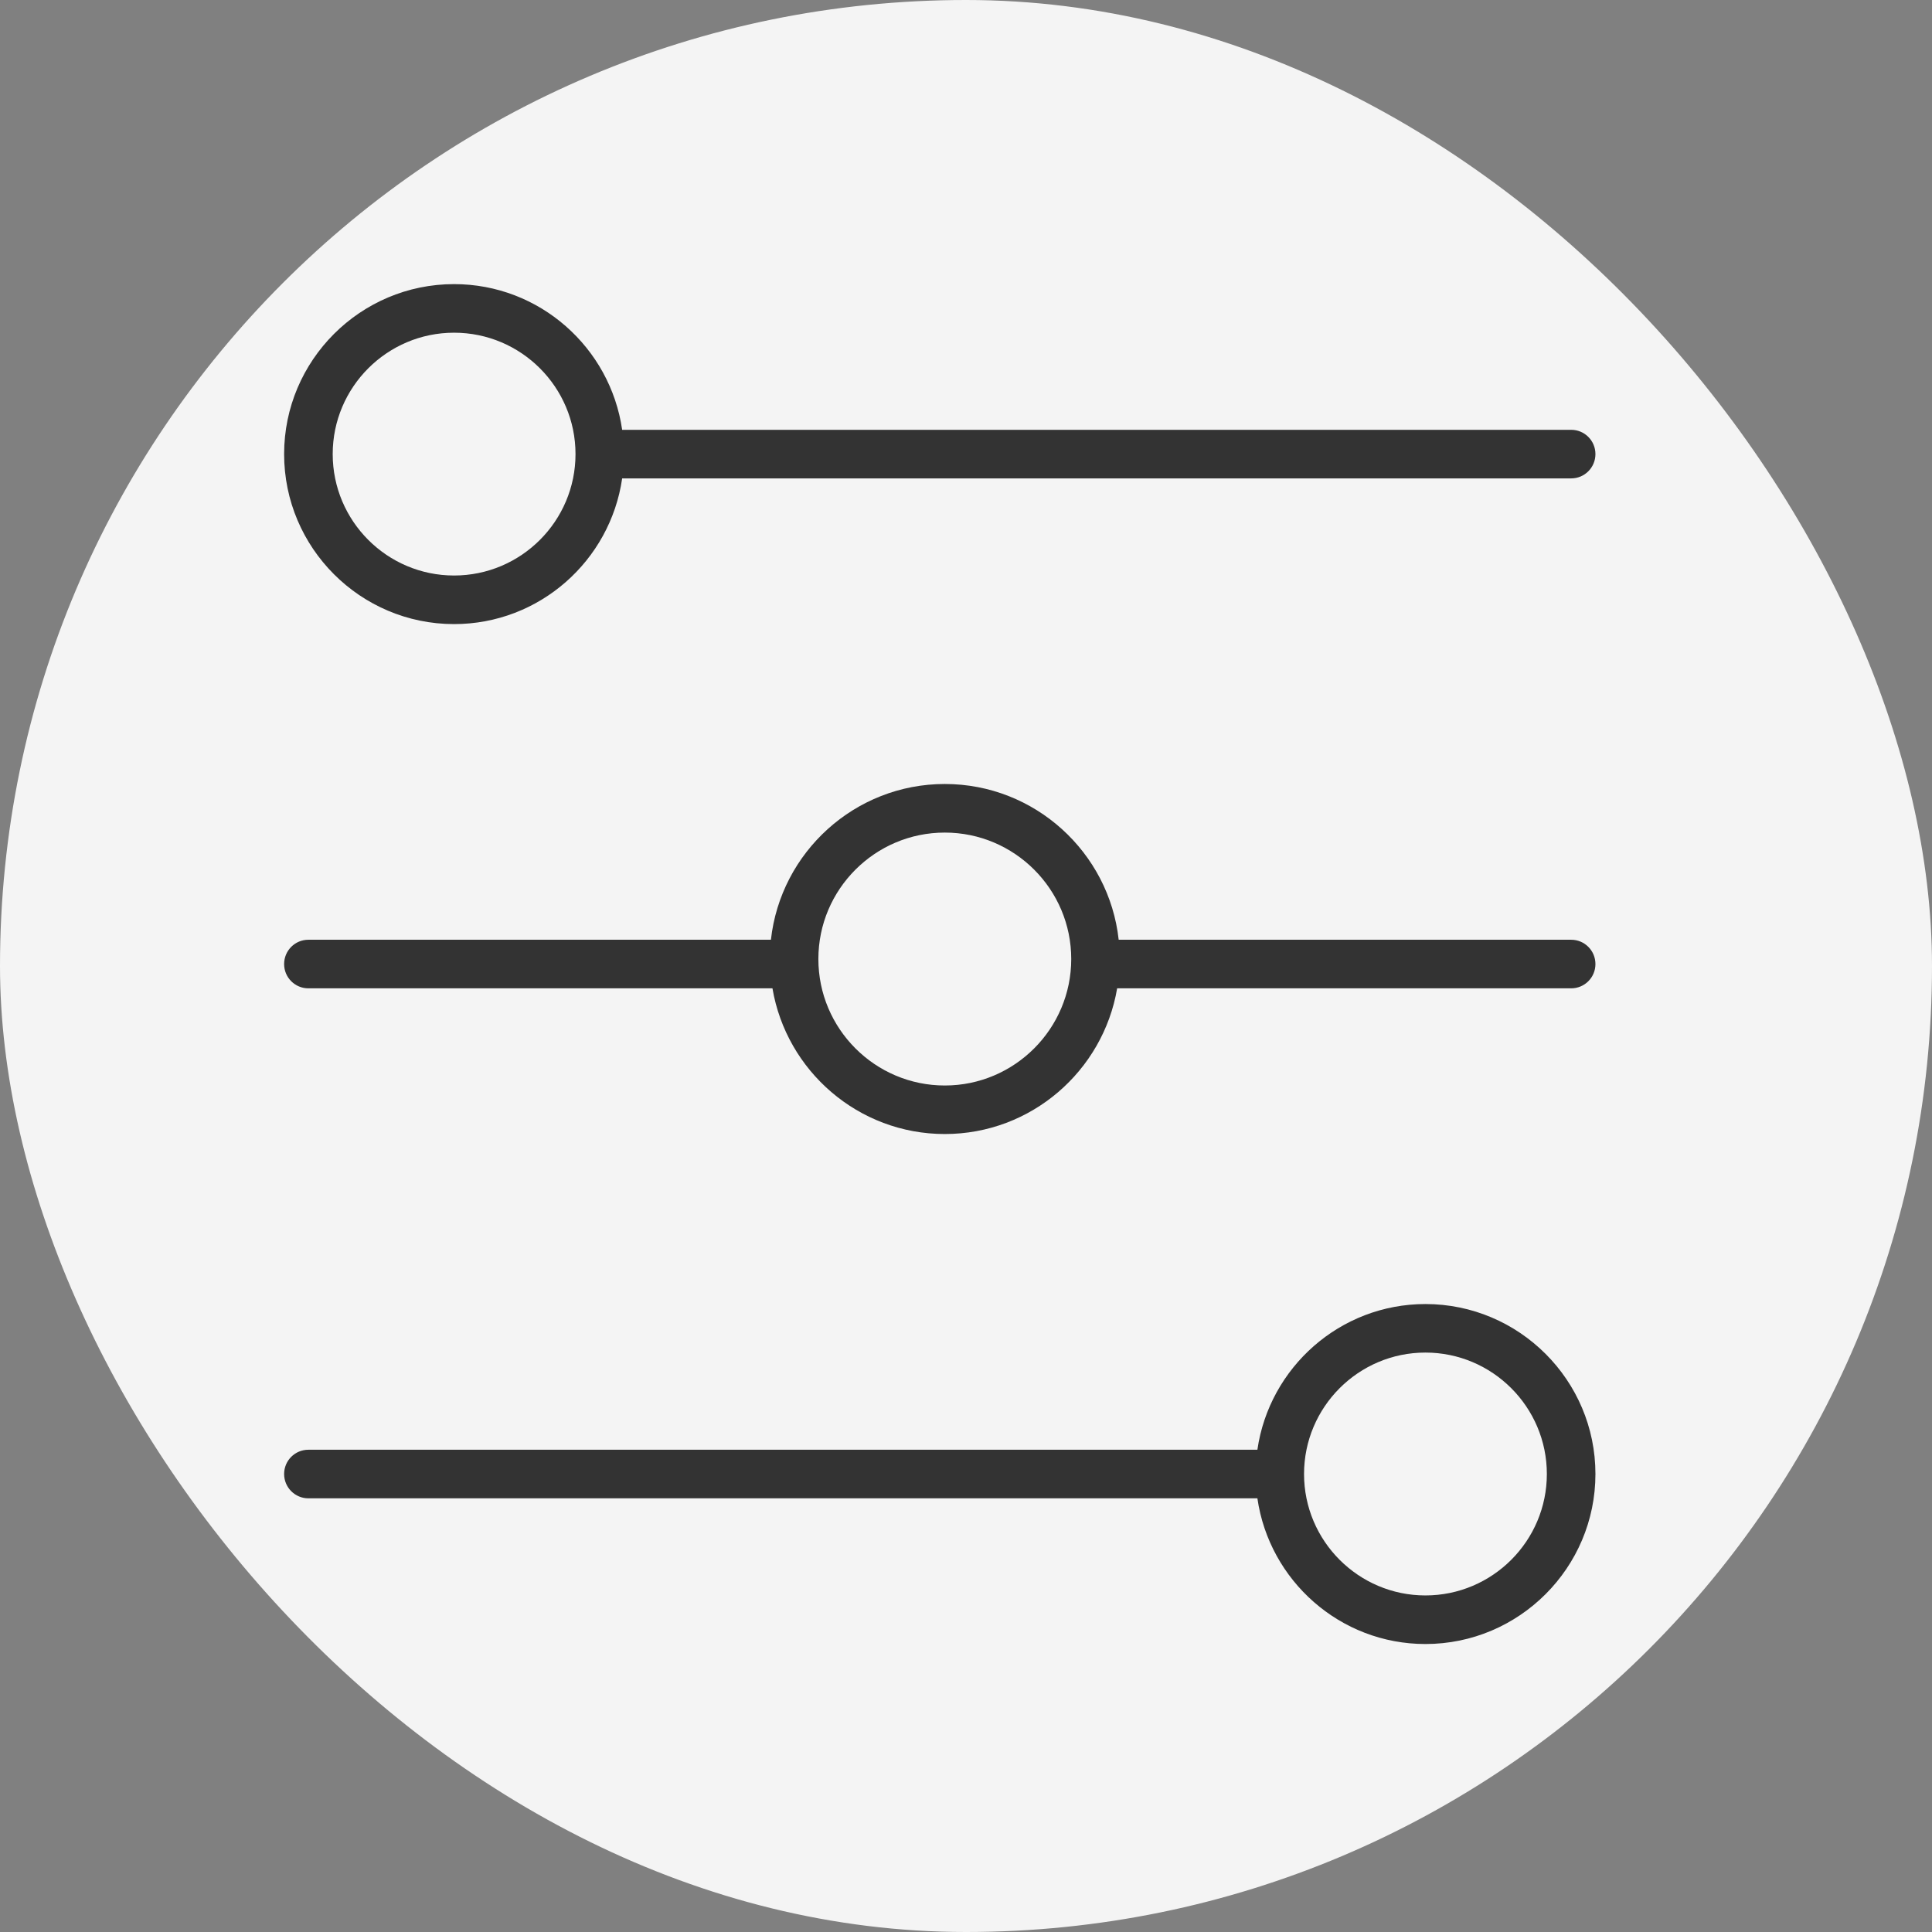 <?xml version="1.0" encoding="UTF-8"?>
<svg width="34px" height="34px" viewBox="0 0 34 34" version="1.1" xmlns="http://www.w3.org/2000/svg" xmlns:xlink="http://www.w3.org/1999/xlink">
    <rect x="0" y="0" width="34" height="34" fill="#808080" stroke="none"/>
    <!-- Generator: Sketch 55.2 (78181) - https://sketchapp.com -->
    <title>icSettingFilter</title>
    <desc>Created with Sketch.</desc>
    <g id="Page-1" stroke="none" stroke-width="1" fill="none" fill-rule="evenodd">
        <g id="Filter-icon" transform="translate(-8, -8)">
            <g id="icSettingFilter" transform="translate(8, 8)">
                <rect id="Rectangle" fill="#F4F4F4" x="0" y="0" width="34" height="34" rx="17"></rect>
                <path d="M7.991,10.983 C6.342,10.983 5,9.641 5,7.991 C5,6.342 6.342,5 7.991,5 C9.495,5 10.74,6.117 10.949,7.564 L27.65,7.564 C27.886,7.564 28.077,7.755 28.077,7.991 C28.077,8.228 27.886,8.419 27.65,8.419 L10.949,8.419 C10.74,9.866 9.495,10.983 7.991,10.983 Z M7.991,5.855 C6.813,5.855 5.855,6.813 5.855,7.991 C5.855,9.17 6.813,10.128 7.991,10.128 C9.17,10.128 10.128,9.17 10.128,7.991 C10.128,6.813 9.17,5.855 7.991,5.855 Z M25.085,22.949 C26.735,22.949 28.077,24.291 28.077,25.94 C28.077,27.589 26.735,28.932 25.085,28.932 C23.582,28.932 22.337,27.815 22.128,26.368 L5.427,26.368 C5.191,26.368 5,26.176 5,25.94 C5,25.704 5.191,25.513 5.427,25.513 L22.128,25.513 C22.337,24.066 23.582,22.949 25.085,22.949 Z M25.085,28.077 C26.264,28.077 27.222,27.118 27.222,25.94 C27.222,24.762 26.264,23.803 25.085,23.803 C23.907,23.803 22.949,24.762 22.949,25.94 C22.949,27.118 23.907,28.077 25.085,28.077 Z M27.65,16.538 C27.886,16.538 28.077,16.729 28.077,16.966 C28.077,17.202 27.886,17.393 27.65,17.393 L19.66,17.393 C19.413,18.846 18.149,19.957 16.627,19.957 C15.105,19.957 13.84,18.846 13.594,17.393 L5.427,17.393 C5.191,17.393 5,17.202 5,16.966 C5,16.729 5.191,16.538 5.427,16.538 L13.567,16.538 C13.736,15 15.043,13.797 16.627,13.797 C18.211,13.797 19.518,14.999 19.687,16.538 L27.65,16.538 Z M16.627,19.103 C17.854,19.103 18.852,18.104 18.852,16.877 C18.852,15.65 17.854,14.652 16.627,14.652 C15.4,14.652 14.402,15.65 14.402,16.877 C14.402,18.104 15.4,19.103 16.627,19.103 Z" id="Combined-Shape" fill="#333333" fill-rule="nonzero"></path>
            </g>
        </g>
    </g>
</svg>